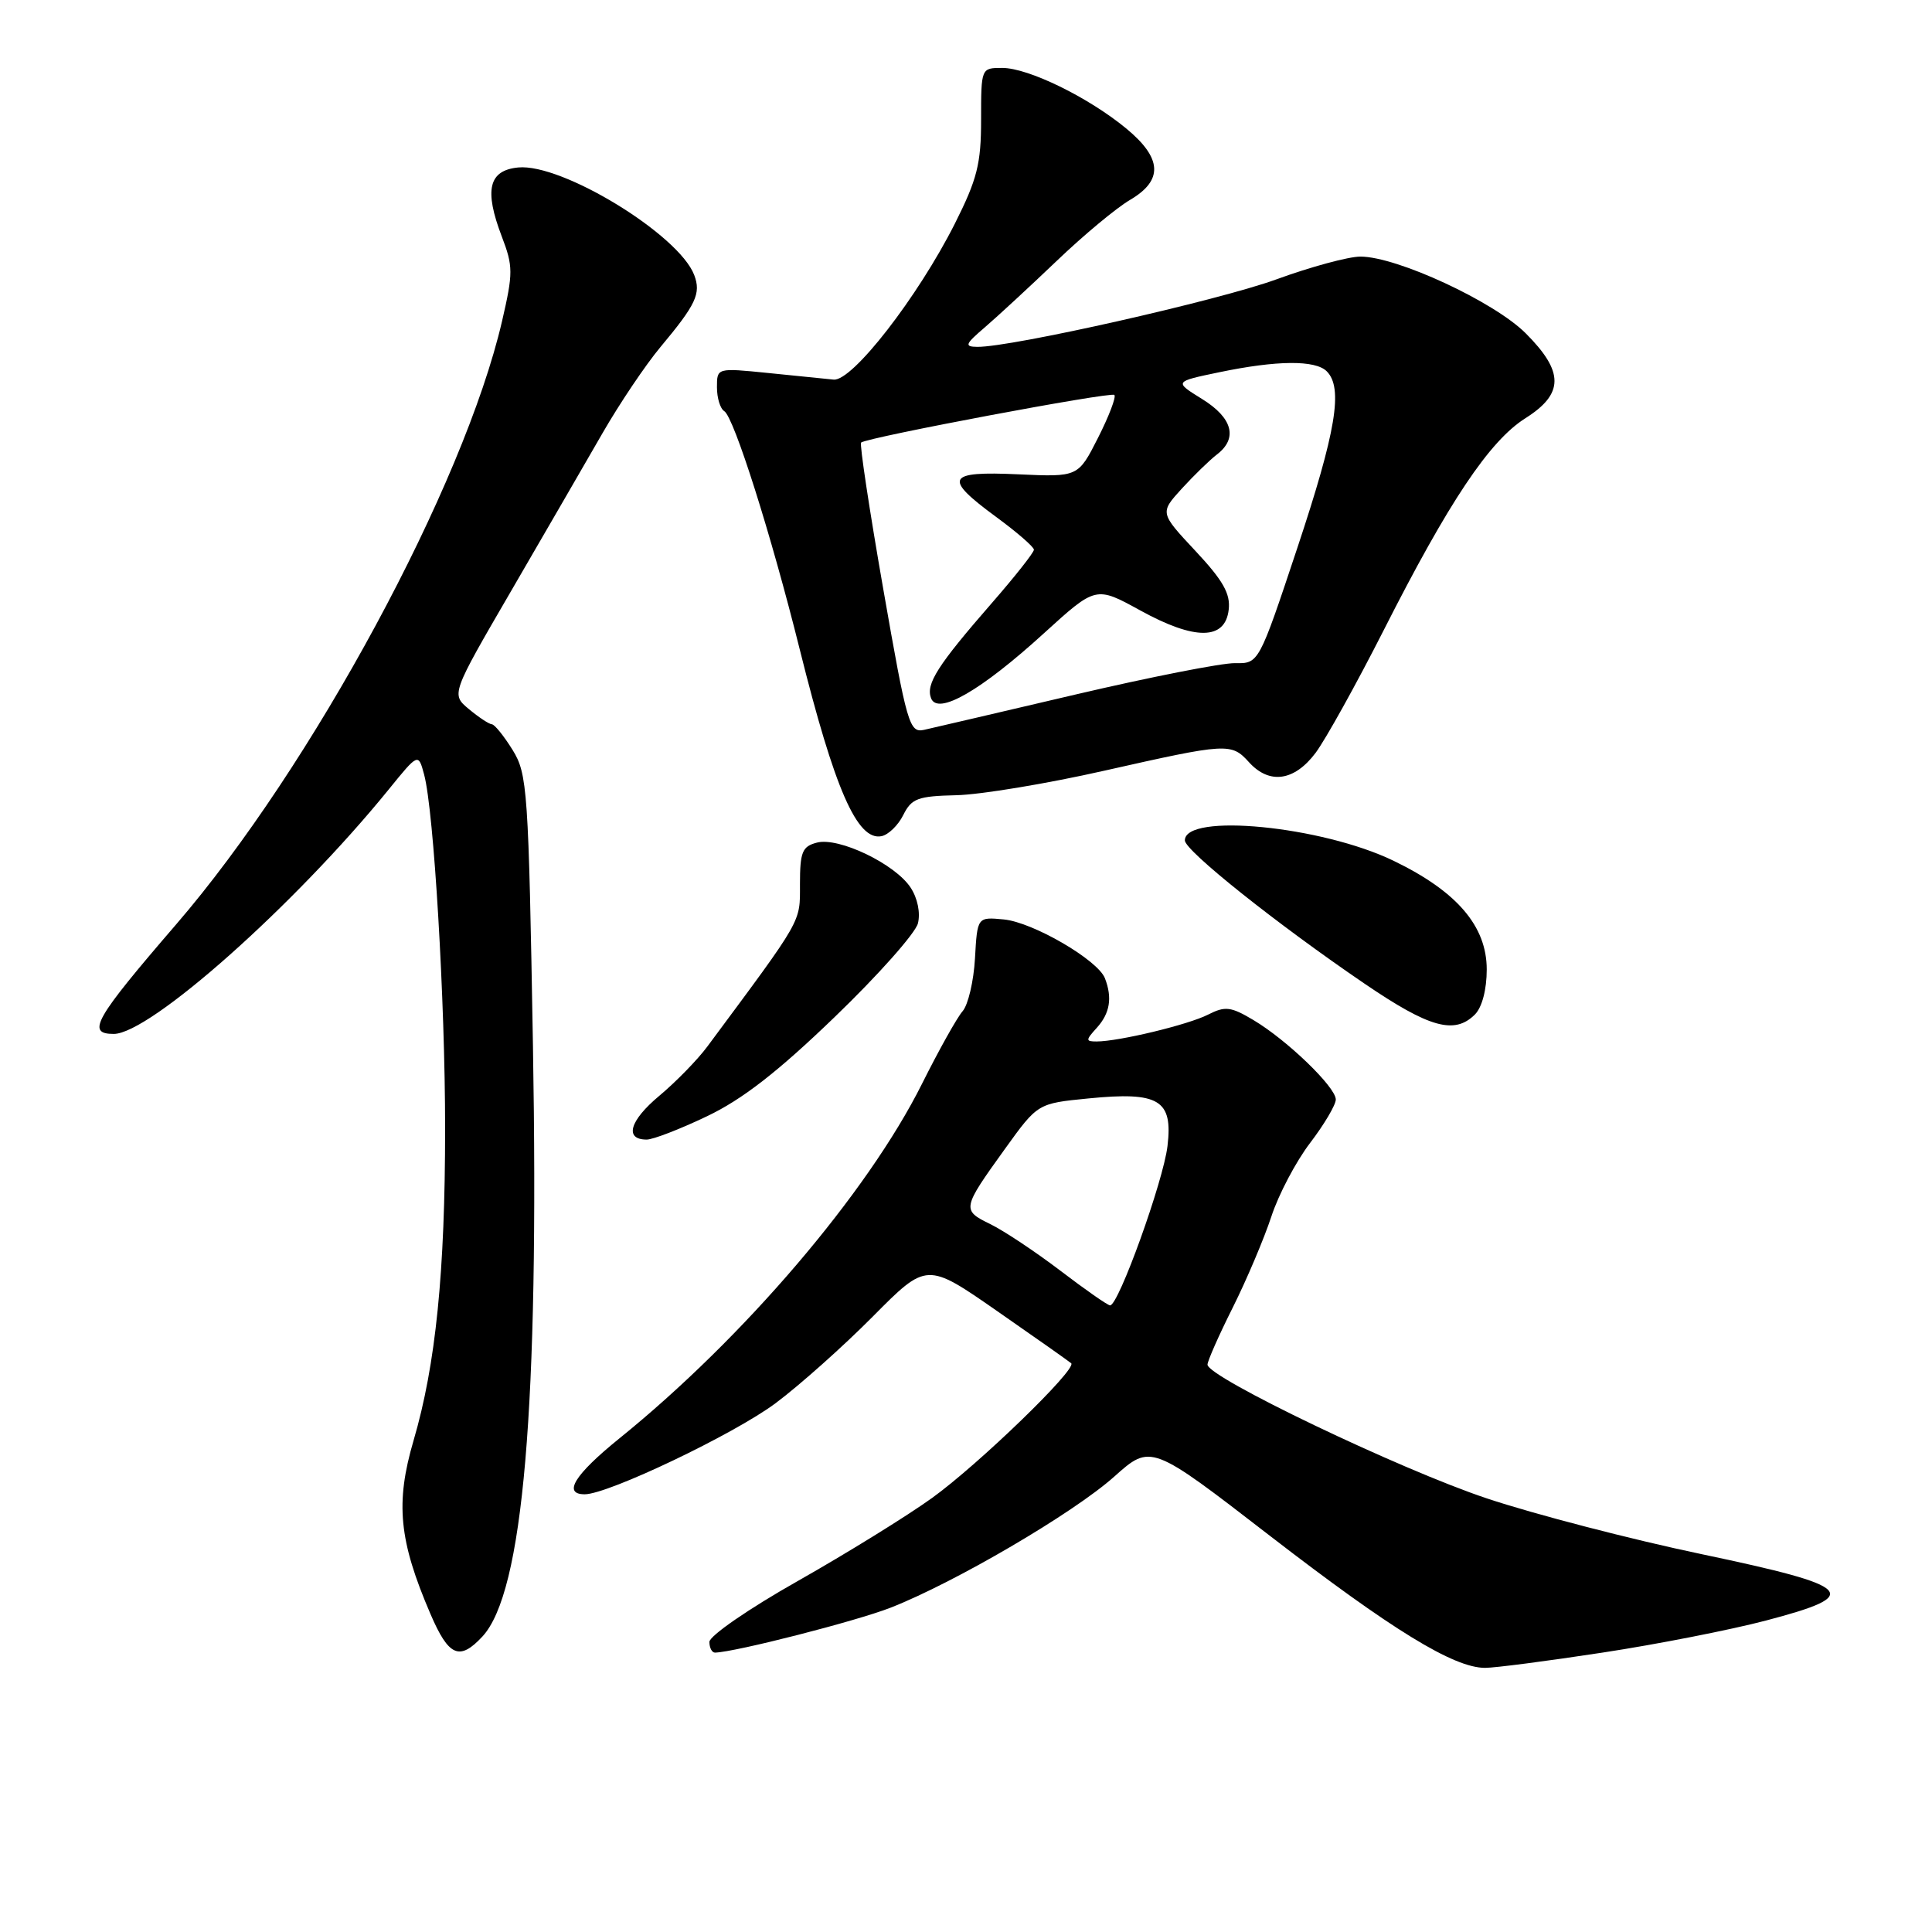 <?xml version="1.0" encoding="UTF-8" standalone="no"?>
<!DOCTYPE svg PUBLIC "-//W3C//DTD SVG 1.1//EN" "http://www.w3.org/Graphics/SVG/1.1/DTD/svg11.dtd" >
<svg xmlns="http://www.w3.org/2000/svg" xmlns:xlink="http://www.w3.org/1999/xlink" version="1.1" viewBox="0 0 256 256">
 <g >
 <path fill="currentColor"
d=" M 212.33 218.98 C 219.57 217.88 229.32 215.96 234.00 214.73 C 246.93 211.33 245.85 210.22 225.50 205.94 C 216.15 203.98 203.32 200.65 197.00 198.54 C 185.55 194.72 160.00 182.49 160.00 180.82 C 160.00 180.34 161.51 176.92 163.36 173.23 C 165.21 169.53 167.50 164.11 168.46 161.20 C 169.41 158.28 171.73 153.89 173.60 151.44 C 175.47 148.99 177.00 146.40 177.00 145.69 C 177.00 144.05 170.54 137.81 166.08 135.16 C 163.10 133.38 162.34 133.29 160.08 134.44 C 157.46 135.78 148.23 138.00 145.30 138.00 C 143.84 138.00 143.84 137.83 145.35 136.17 C 147.07 134.26 147.41 132.22 146.41 129.63 C 145.48 127.21 136.86 122.19 133.00 121.83 C 129.50 121.50 129.50 121.50 129.19 126.99 C 129.02 130.01 128.28 133.16 127.55 133.99 C 126.82 134.82 124.40 139.15 122.17 143.61 C 114.95 158.06 98.55 177.28 82.08 190.59 C 76.13 195.40 74.52 198.00 77.48 198.00 C 80.58 198.00 97.28 190.03 102.77 185.93 C 105.92 183.58 111.72 178.41 115.65 174.45 C 122.80 167.24 122.80 167.24 132.15 173.74 C 137.29 177.31 141.70 180.42 141.94 180.64 C 142.75 181.39 129.63 194.08 123.50 198.49 C 120.20 200.87 112.21 205.81 105.75 209.47 C 99.25 213.14 94.00 216.76 94.00 217.56 C 94.00 218.35 94.34 218.99 94.75 218.98 C 97.47 218.90 113.45 214.81 118.00 213.03 C 126.53 209.69 142.23 200.49 147.63 195.67 C 152.50 191.32 152.50 191.32 168.24 203.48 C 184.41 215.96 192.62 221.00 196.78 221.00 C 198.08 221.00 205.08 220.09 212.33 218.98 Z  M 63.91 216.86 C 69.34 211.04 71.44 186.47 70.62 138.62 C 70.03 104.59 69.89 102.56 67.92 99.37 C 66.77 97.52 65.54 95.99 65.17 95.97 C 64.80 95.95 63.44 95.05 62.13 93.96 C 59.77 91.99 59.77 91.99 67.76 78.25 C 72.15 70.69 77.59 61.30 79.84 57.39 C 82.09 53.48 85.54 48.35 87.51 45.99 C 92.24 40.33 92.91 38.89 91.99 36.45 C 89.96 31.09 74.48 21.63 68.67 22.19 C 64.75 22.57 64.13 25.16 66.49 31.34 C 68.00 35.29 68.00 36.17 66.53 42.53 C 61.47 64.34 41.33 101.63 23.33 122.50 C 12.52 135.04 11.40 137.00 15.07 137.00 C 19.86 137.00 39.03 119.96 51.48 104.64 C 55.43 99.77 55.43 99.77 56.20 102.64 C 57.49 107.44 58.98 132.57 58.98 149.50 C 58.98 168.56 57.74 180.86 54.80 190.87 C 52.37 199.16 52.85 204.13 57.05 213.89 C 59.45 219.48 60.89 220.11 63.91 216.86 Z  M 93.68 147.91 C 98.36 145.68 103.05 142.04 110.59 134.77 C 116.34 129.24 121.30 123.65 121.63 122.35 C 121.98 120.96 121.58 119.00 120.66 117.61 C 118.61 114.48 111.14 110.89 108.25 111.65 C 106.30 112.15 106.00 112.89 106.00 117.16 C 106.00 122.32 106.47 121.50 93.72 138.68 C 92.43 140.42 89.56 143.36 87.36 145.20 C 83.42 148.49 82.70 151.00 85.69 151.00 C 86.53 151.00 90.13 149.61 93.68 147.91 Z  M 195.43 134.43 C 196.38 133.48 197.00 131.12 197.00 128.46 C 197.00 122.72 193.06 118.12 184.66 114.06 C 175.14 109.45 157.00 107.68 157.00 111.36 C 157.00 112.71 169.15 122.40 180.81 130.34 C 189.40 136.19 192.73 137.12 195.43 134.43 Z  M 119.69 107.99 C 120.79 105.79 121.61 105.49 126.72 105.37 C 129.90 105.30 138.73 103.84 146.33 102.12 C 162.66 98.44 163.15 98.41 165.50 101.00 C 168.20 103.98 171.51 103.51 174.33 99.75 C 175.66 97.96 179.72 90.65 183.35 83.50 C 191.98 66.47 197.36 58.43 202.12 55.42 C 207.25 52.18 207.26 49.26 202.16 44.16 C 197.97 39.97 185.10 34.00 180.26 34.00 C 178.68 34.00 173.66 35.36 169.12 37.02 C 161.43 39.82 134.01 46.01 129.50 45.96 C 127.75 45.94 127.88 45.61 130.50 43.37 C 132.15 41.95 136.43 38.00 140.00 34.59 C 143.57 31.17 147.96 27.52 149.75 26.48 C 154.15 23.89 154.00 20.97 149.25 17.04 C 144.24 12.90 136.26 9.00 132.80 9.00 C 130.00 9.00 130.00 9.01 130.00 15.87 C 130.00 21.71 129.48 23.75 126.53 29.62 C 121.61 39.37 112.93 50.55 110.46 50.30 C 109.38 50.19 105.46 49.80 101.75 49.42 C 95.00 48.74 95.00 48.74 95.00 51.31 C 95.00 52.73 95.43 54.15 95.97 54.48 C 97.25 55.28 102.17 70.78 105.98 86.09 C 110.59 104.57 113.58 111.42 116.79 110.80 C 117.70 110.63 119.01 109.36 119.69 107.99 Z  M 140.50 168.37 C 137.20 165.86 133.02 163.08 131.22 162.20 C 127.42 160.35 127.46 160.15 133.18 152.21 C 137.50 146.21 137.50 146.21 144.21 145.55 C 153.59 144.62 155.43 145.73 154.70 151.85 C 154.15 156.52 148.20 173.02 147.09 172.97 C 146.77 172.96 143.80 170.89 140.50 168.37 Z  M 117.04 78.07 C 115.20 67.56 113.88 58.82 114.10 58.64 C 114.94 57.95 147.22 51.88 147.66 52.33 C 147.92 52.59 146.95 55.14 145.50 58.00 C 142.86 63.21 142.86 63.21 134.93 62.85 C 125.40 62.41 124.93 63.31 132.00 68.50 C 134.75 70.52 137.00 72.47 137.00 72.84 C 137.00 73.21 134.49 76.39 131.42 79.91 C 124.23 88.16 122.65 90.64 123.37 92.52 C 124.25 94.82 129.96 91.54 138.35 83.89 C 145.21 77.65 145.21 77.65 151.10 80.89 C 158.35 84.88 162.35 84.84 162.81 80.78 C 163.06 78.67 162.05 76.90 158.40 73.00 C 153.68 67.95 153.68 67.95 156.59 64.75 C 158.19 63.00 160.29 60.96 161.25 60.22 C 164.05 58.08 163.33 55.37 159.28 52.87 C 155.57 50.57 155.57 50.57 161.53 49.33 C 169.20 47.73 174.29 47.69 175.80 49.20 C 178.00 51.40 177.04 57.16 171.90 72.61 C 166.80 87.93 166.80 87.93 163.65 87.87 C 161.92 87.84 152.40 89.71 142.50 92.03 C 132.60 94.35 123.57 96.46 122.44 96.71 C 120.50 97.13 120.18 96.03 117.04 78.07 Z "/>
</g>
</svg>